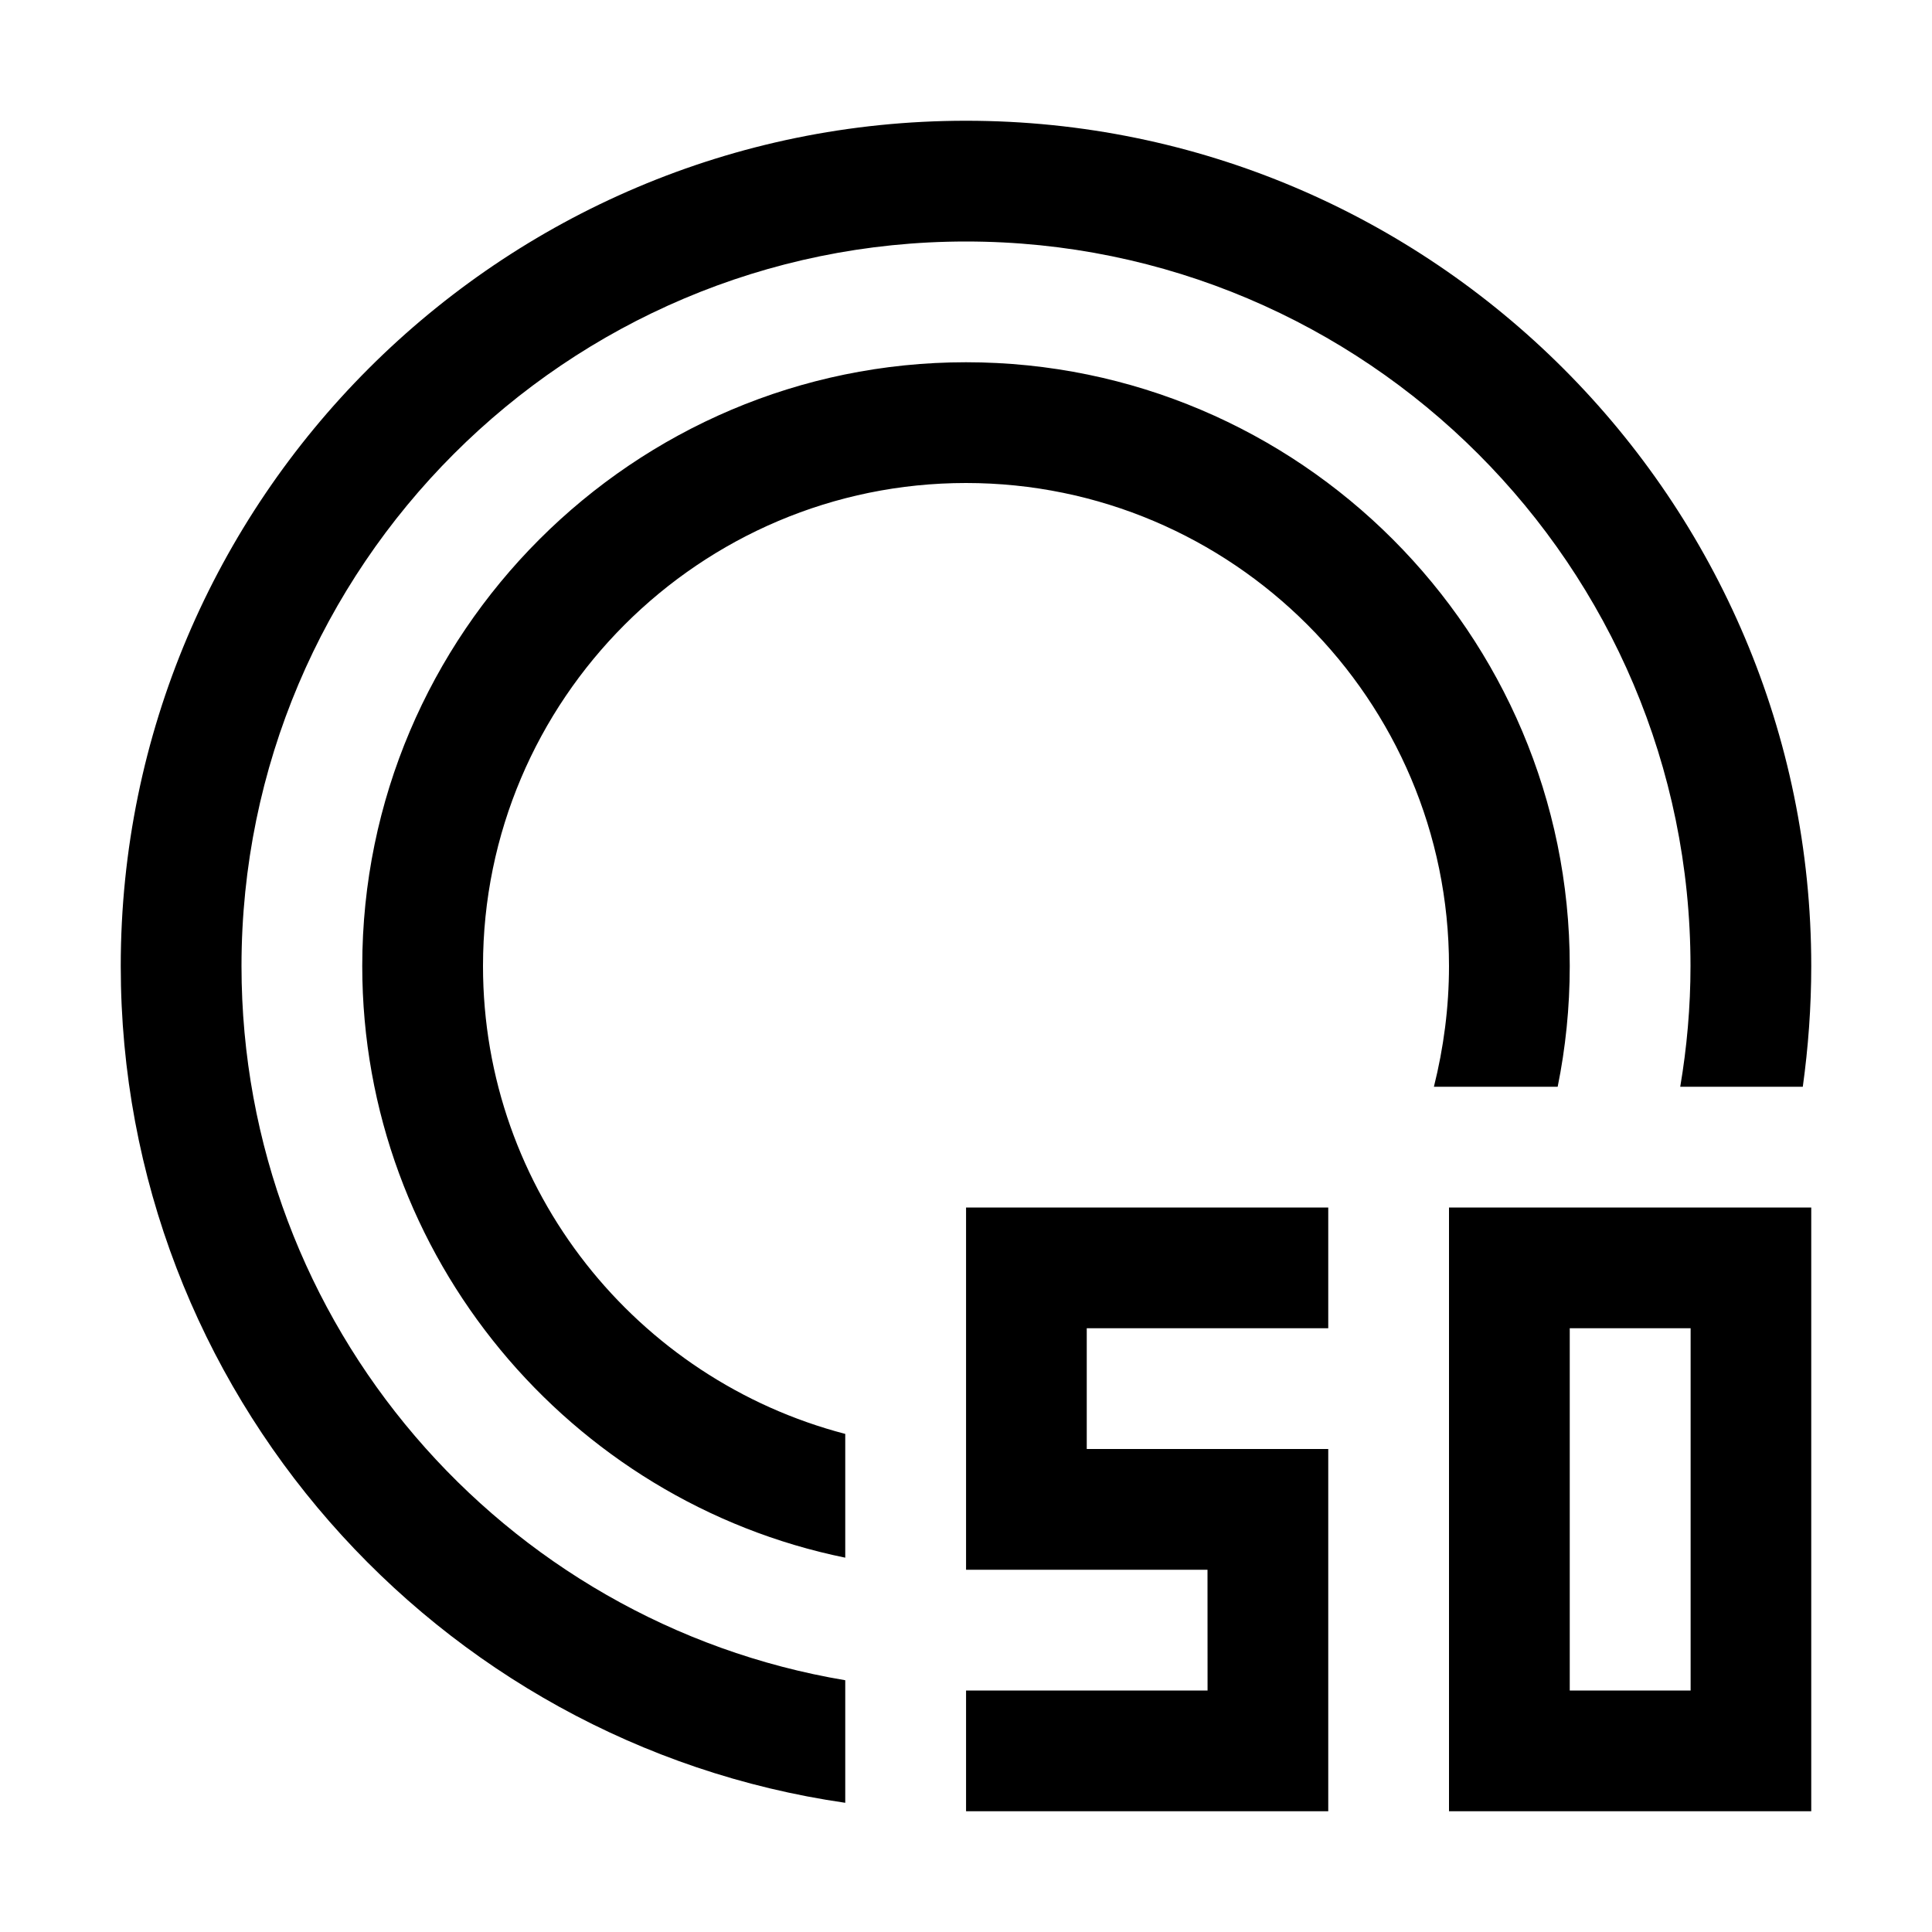 <?xml version="1.0" encoding="utf-8"?>
<!-- Generator: Adobe Illustrator 16.0.0, SVG Export Plug-In . SVG Version: 6.00 Build 0)  -->
<svg xmlns="http://www.w3.org/2000/svg" xmlns:xlink="http://www.w3.org/1999/xlink" version="1.1" id="Outlined_2_" x="0px" y="0px" width="32px" height="32px" viewBox="0 0 32 32" enable-background="new 0 0 32 32" xml:space="preserve">
<path d="M16,2C8.28,2,2,8.28,2,16c0,7.04,5.22,12.88,12,13.86v-2.03C8.33,26.88,4,21.94,4,16C4,9.38,9.38,4,16,4s12,5.38,12,12  c0,0.68-0.06,1.35-0.17,2h2.03c0.09-0.65,0.14-1.32,0.14-2C30,8.28,23.72,2,16,2z M16,6C10.49,6,6,10.49,6,16  c0,4.82,3.44,8.87,8,9.8v-2.05c-3.45-0.9-6-4.03-6-7.75c0-4.41,3.59-8,8-8s8,3.59,8,8c0,0.69-0.09,1.36-0.25,2h2.05  c0.13-0.64,0.2-1.31,0.2-2C26,10.49,21.52,6,16,6z M30,30h-6V20h6V30z M26,28h2.002v-6H26V28z M22,30h-5.999v-2h4L20,26h-3.999v-6  H22v2h-4v2h4V30z"/>
</svg>
